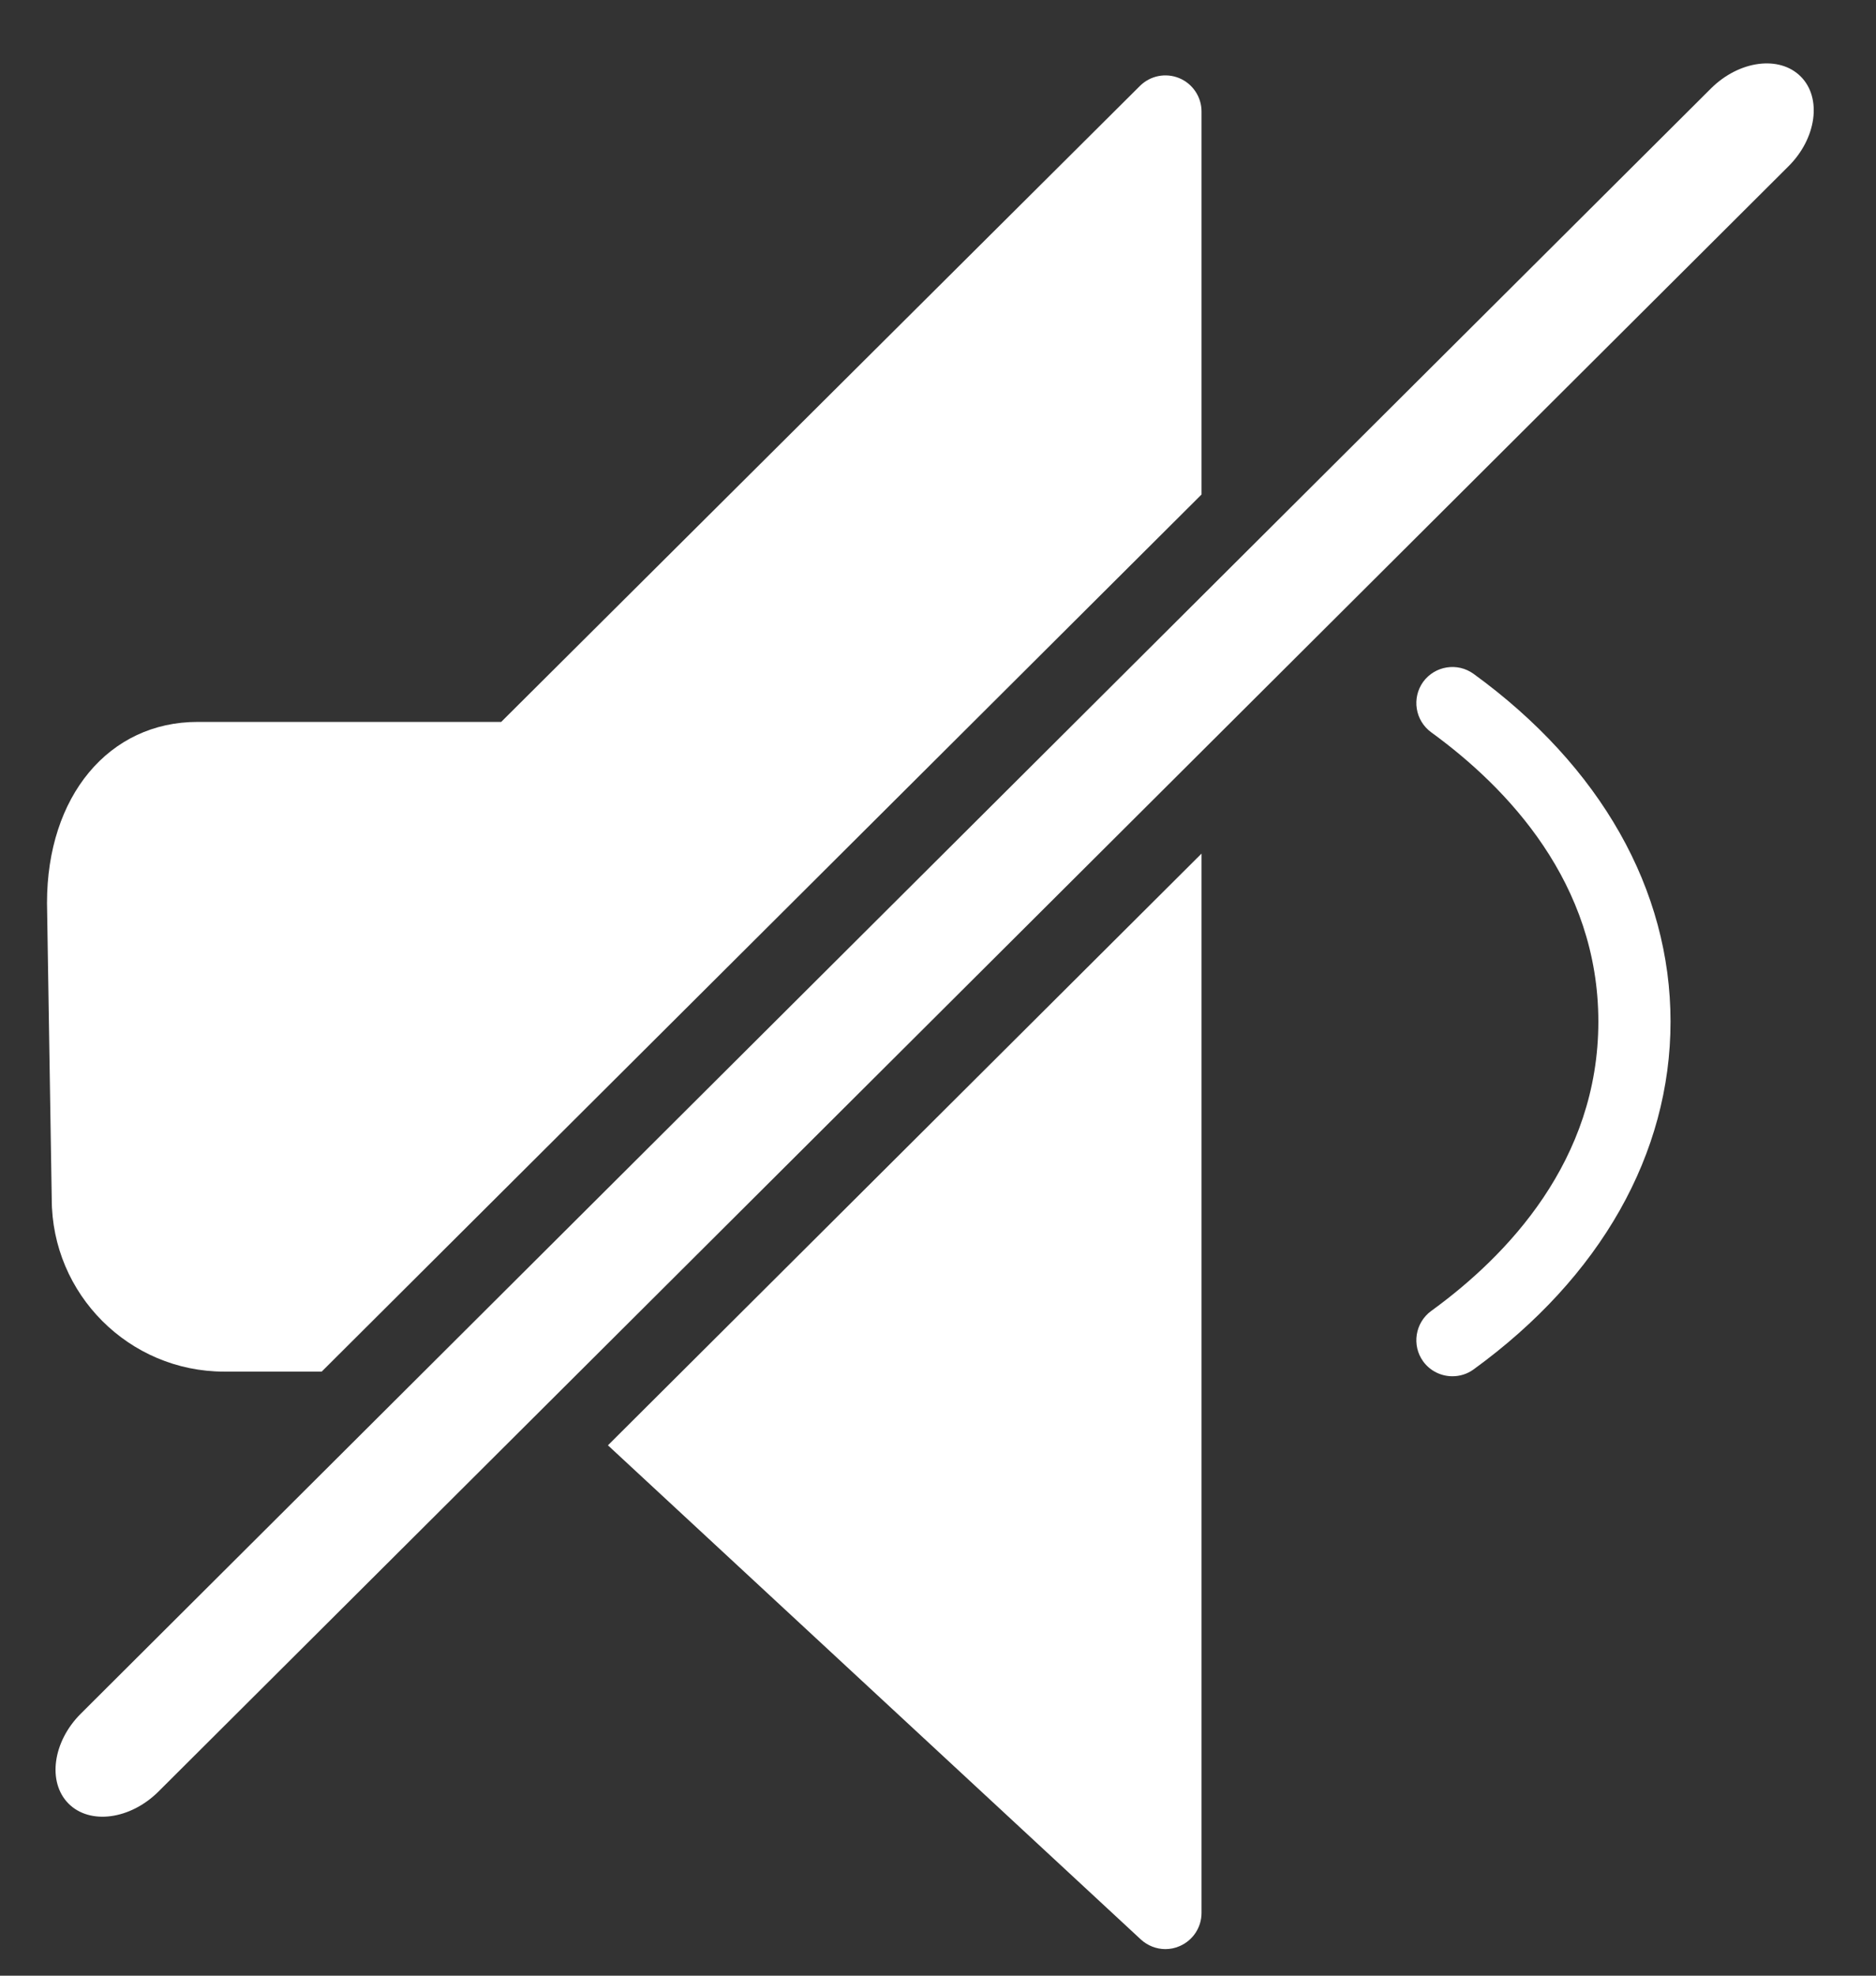 <?xml version="1.0" encoding="UTF-8" standalone="no"?>
<svg width="19px" height="20px" viewBox="0 0 19 20" version="1.1" xmlns="http://www.w3.org/2000/svg" xmlns:xlink="http://www.w3.org/1999/xlink" xmlns:sketch="http://www.bohemiancoding.com/sketch/ns">
    <rect x="0" y="0" width="19" height="20" fill="#333333" stroke="none"/>
    <!-- Generator: bin/sketchtool 1.4 (305) - http://www.bohemiancoding.com/sketch -->
    <title>mute icon</title>
    <desc>Created with bin/sketchtool.</desc>
    <defs></defs>
    <g id="Page-1" stroke="none" stroke-width="1" fill="none" fill-rule="evenodd" sketch:type="MSPage">
        <g id="landing-page" sketch:type="MSArtboardGroup" transform="translate(-600, -613)" fill="#FFFFFF">
            <g id="Video-player" sketch:type="MSLayerGroup" transform="translate(-50, 73)">
                <g id="volume-control" transform="translate(650.1, 540)" sketch:type="MSShapeGroup">
                    <g id="mute-icon">
                        <path d="M11.455,19.634 C11.524,19.697 11.613,19.731 11.703,19.731 C11.752,19.731 11.803,19.721 11.849,19.7 C11.982,19.642 12.069,19.511 12.069,19.365 L12.069,8.641 L6.057,14.631 L11.455,19.634" id="Fill-1"></path>
                        <path d="M2.171,13.885 L3.158,13.885 L12.069,5.006 L12.069,1.128 C12.069,0.981 11.979,0.847 11.843,0.791 C11.707,0.735 11.551,0.765 11.445,0.87 L4.976,7.308 L1.901,7.308 C1.003,7.308 0.376,8.059 0.376,9.14 L0.424,12.137 C0.424,13.101 1.207,13.885 2.171,13.885" id="Fill-2"></path>
                        <path d="M14.825,6.822 C14.661,6.703 14.433,6.74 14.314,6.902 C14.196,7.066 14.232,7.294 14.395,7.413 C15.167,7.974 16.088,8.938 16.088,10.342 C16.088,11.748 15.167,12.711 14.395,13.271 C14.232,13.39 14.196,13.619 14.314,13.782 C14.386,13.88 14.497,13.932 14.61,13.932 C14.685,13.932 14.759,13.91 14.824,13.863 C16.111,12.929 16.819,11.678 16.819,10.342 C16.819,9.006 16.111,7.756 14.825,6.822" id="Fill-3"></path>
                        <path d="M18.138,0.775 L18.138,0.775 C17.922,0.558 17.514,0.612 17.229,0.895 L0.718,17.348 C0.434,17.631 0.378,18.041 0.594,18.258 C0.81,18.475 1.22,18.42 1.505,18.136 L18.013,1.684 C18.298,1.401 18.354,0.991 18.138,0.775" id="Fill-4"></path>
                    </g>
                </g>
            </g>
        </g>
    </g>
</svg>